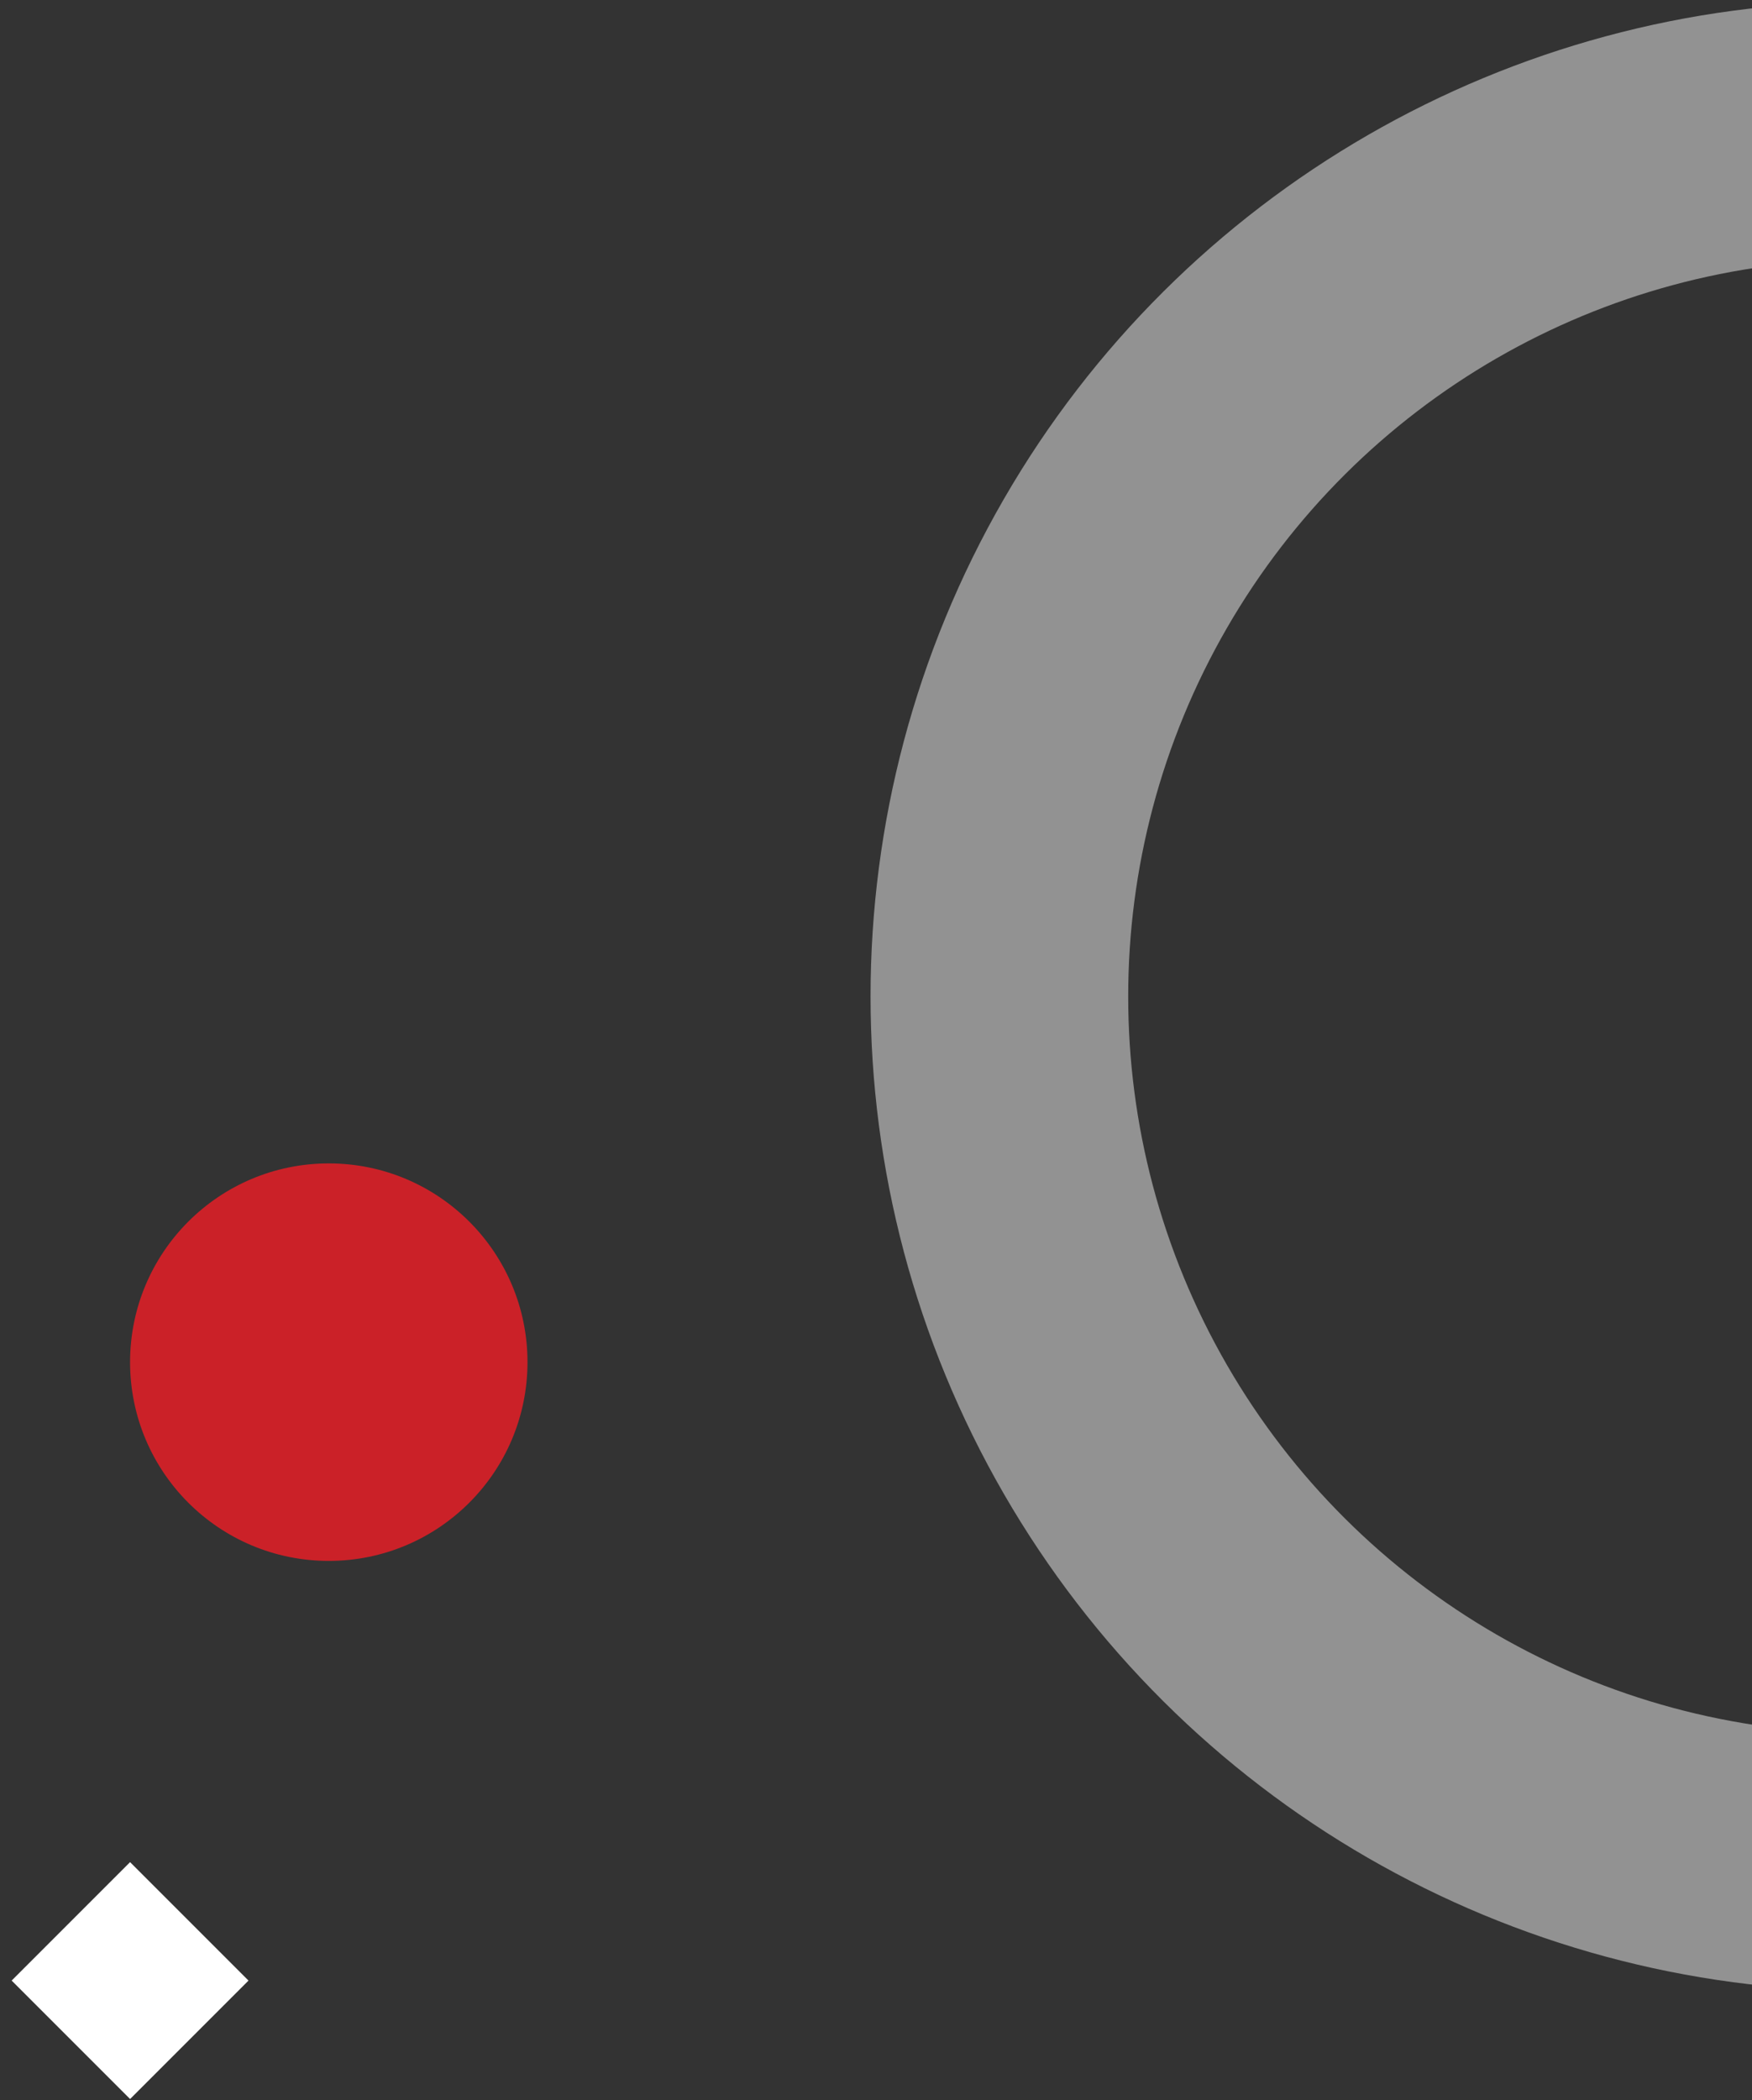 <?xml version="1.0" encoding="UTF-8"?>
<svg width="136px" height="163px" viewBox="0 0 136 163" version="1.1" xmlns="http://www.w3.org/2000/svg" xmlns:xlink="http://www.w3.org/1999/xlink">
    <rect x="0" y="0" width="136" height="163" fill="#333333" stroke="none"/>
    <!-- Generator: Sketch 44.1 (41455) - http://www.bohemiancoding.com/sketch -->
    <title>Group 4</title>
    <desc>Created with Sketch.</desc>
    <defs></defs>
    <g id="UI-Desktop" stroke="none" stroke-width="1" fill="none" fill-rule="evenodd">
        <g id="0007-Doctor-Turnos-V3" transform="translate(-1304, -233)">
            <g id="Group-4" transform="translate(1304, 243)">
                <circle id="Oval-3" stroke="#FFFFFF" stroke-width="20" opacity="0.468" transform="translate(144.762, 67.336) scale(-1, 1) rotate(-270) translate(-144.762, -67.336) " cx="144.762" cy="67.336" r="67.185"></circle>
                <circle id="Oval-3" fill="#ce2128" opacity="0.981" transform="translate(25.522, 95.718) scale(-1, 1) rotate(-270) translate(-25.522, -95.718) " cx="25.522" cy="95.718" r="15.425"></circle>
                <rect id="Rectangle-5" fill="#FFFFFF" transform="translate(10.097, 143.714) scale(-1, 1) rotate(-315) translate(-10.097, -143.714) " x="3.597" y="137.214" width="13" height="13"></rect>
            </g>
        </g>
    </g>
</svg>
